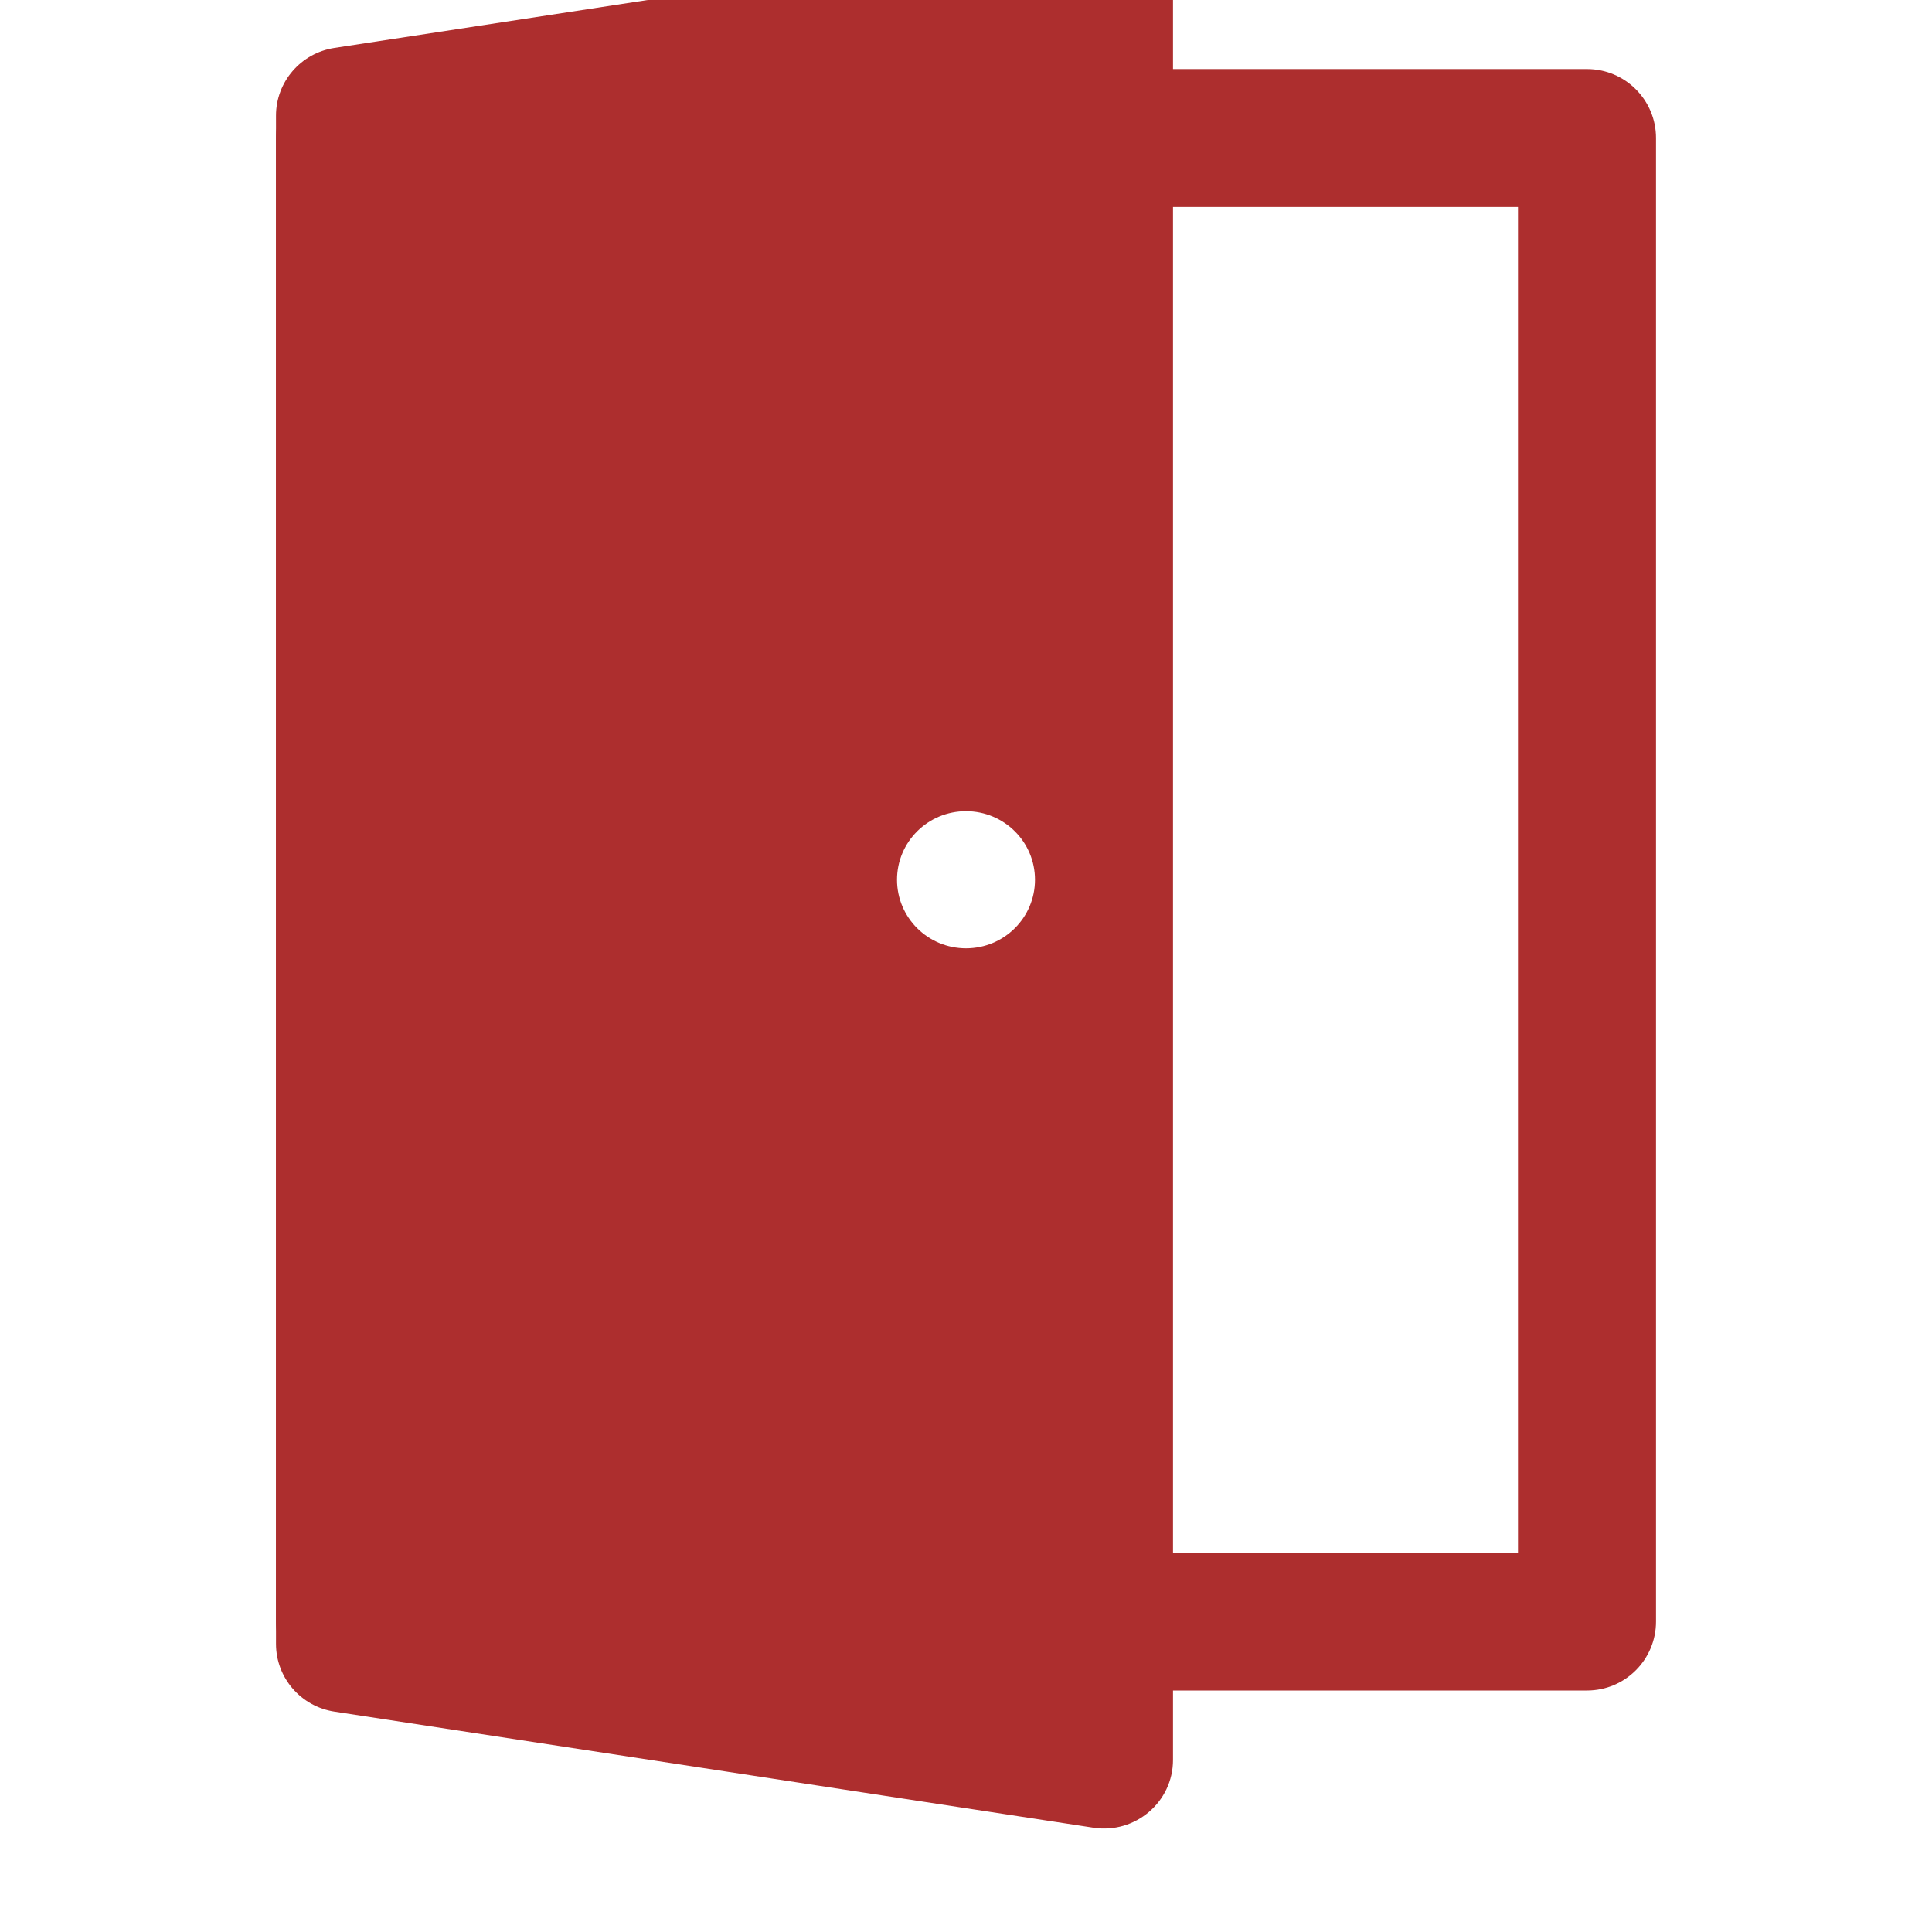 <svg width="34" height="34" viewBox="0 0 34 34" fill="none" xmlns="http://www.w3.org/2000/svg">
<g id="Icon/Exit">
<g id="Group">
<g id="Figure" filter="url(#filter0_i_927_7584)">
<path fill-rule="evenodd" clip-rule="evenodd" d="M7.286 4.857V28.536H26.714V4.857H7.286ZM6.071 2.429C5.401 2.429 4.857 2.972 4.857 3.643V29.75C4.857 30.421 5.401 30.964 6.071 30.964H27.929C28.599 30.964 29.143 30.421 29.143 29.75V3.643C29.143 2.972 28.599 2.429 27.929 2.429H6.071Z" fill="#AD2E2E"/>
</g>
<g id="Figure_2" filter="url(#filter1_i_927_7584)">
<path fill-rule="evenodd" clip-rule="evenodd" d="M19.244 33.379C19.98 33.491 20.643 32.925 20.643 32.186L20.643 1.207C20.643 0.467 19.98 -0.098 19.244 0.014L5.887 2.057C5.294 2.147 4.857 2.654 4.857 3.249L4.857 30.143C4.857 30.739 5.294 31.246 5.887 31.336L19.244 33.379ZM17 17.903C17.671 17.903 18.214 17.363 18.214 16.696C18.214 16.03 17.671 15.49 17 15.49C16.329 15.49 15.786 16.03 15.786 16.696C15.786 17.363 16.329 17.903 17 17.903Z" fill="#AD2E2E"/>
</g>
</g>
</g>
<defs>
<filter id="filter0_i_927_7584" x="4.857" y="2.429" width="24.286" height="28.536" filterUnits="userSpaceOnUse" color-interpolation-filters="sRGB">
<feFlood flood-opacity="0" result="BackgroundImageFix"/>
<feBlend mode="normal" in="SourceGraphic" in2="BackgroundImageFix" result="shape"/>
<feColorMatrix in="SourceAlpha" type="matrix" values="0 0 0 0 0 0 0 0 0 0 0 0 0 0 0 0 0 0 127 0" result="hardAlpha"/>
<feOffset dy="-1.214"/>
<feComposite in2="hardAlpha" operator="arithmetic" k2="-1" k3="1"/>
<feColorMatrix type="matrix" values="0 0 0 0 0 0 0 0 0 0 0 0 0 0 0 0 0 0 0.25 0"/>
<feBlend mode="normal" in2="shape" result="effect1_innerShadow_927_7584"/>
</filter>
<filter id="filter1_i_927_7584" x="4.857" y="0" width="15.786" height="33.393" filterUnits="userSpaceOnUse" color-interpolation-filters="sRGB">
<feFlood flood-opacity="0" result="BackgroundImageFix"/>
<feBlend mode="normal" in="SourceGraphic" in2="BackgroundImageFix" result="shape"/>
<feColorMatrix in="SourceAlpha" type="matrix" values="0 0 0 0 0 0 0 0 0 0 0 0 0 0 0 0 0 0 127 0" result="hardAlpha"/>
<feOffset dy="-1.214"/>
<feComposite in2="hardAlpha" operator="arithmetic" k2="-1" k3="1"/>
<feColorMatrix type="matrix" values="0 0 0 0 0 0 0 0 0 0 0 0 0 0 0 0 0 0 0.25 0"/>
<feBlend mode="normal" in2="shape" result="effect1_innerShadow_927_7584"/>
</filter>
</defs>
</svg>
